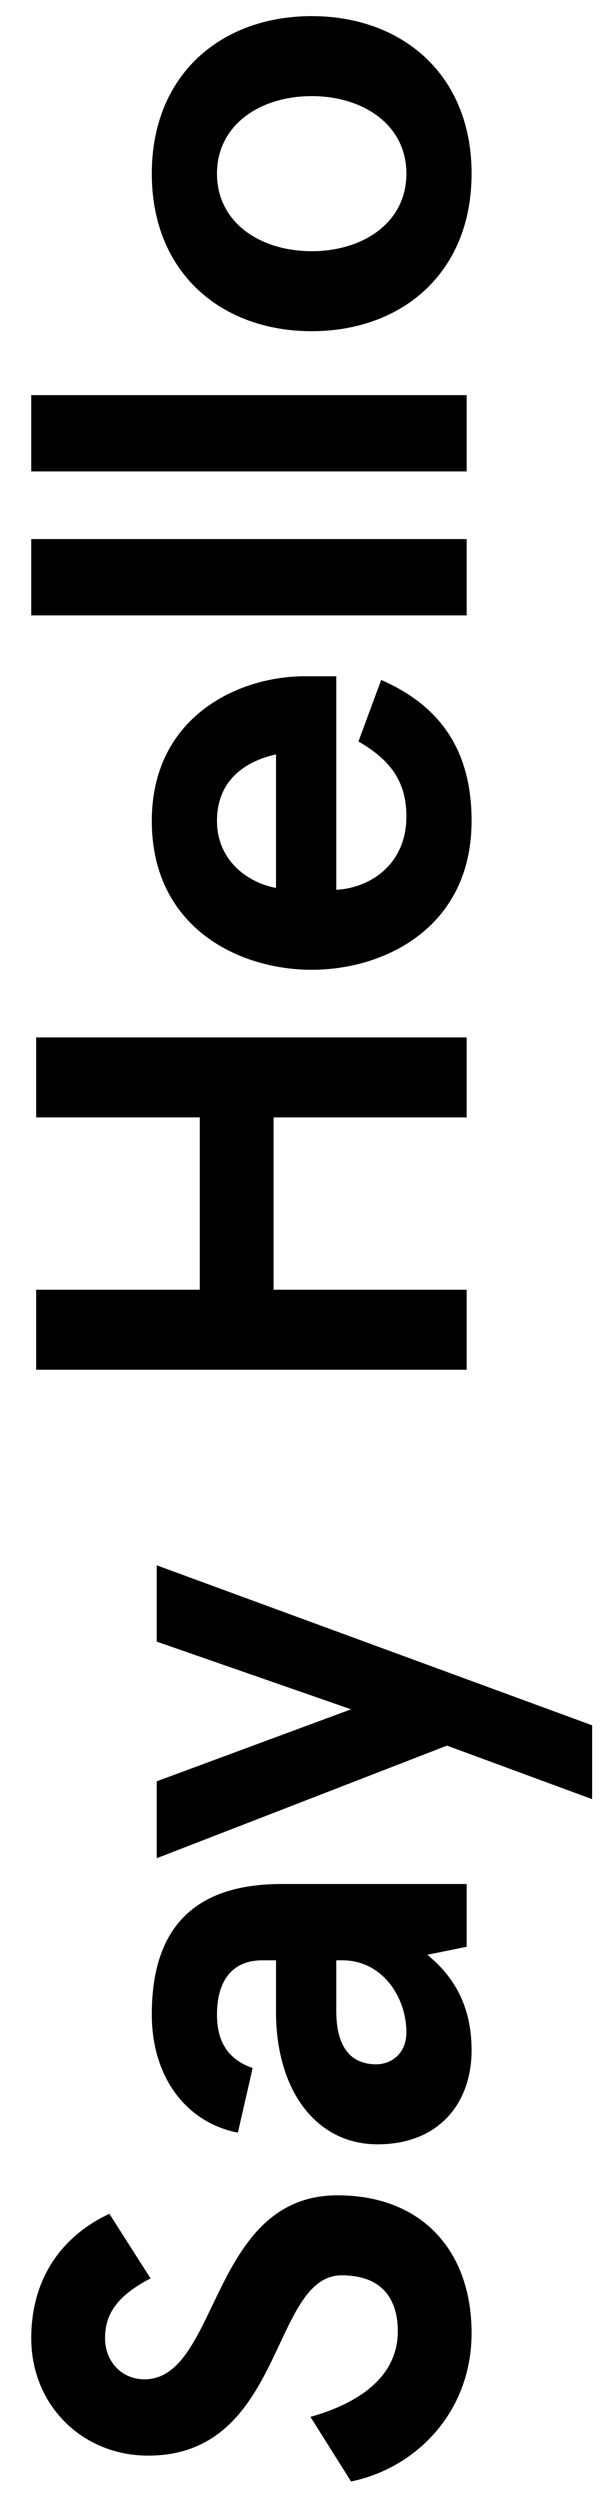<svg width="16px" height="65px" viewBox="0 0 16 65" version="1.1" xmlns="http://www.w3.org/2000/svg" xmlns:xlink="http://www.w3.org/1999/xlink">
            <g stroke="none" stroke-width="1" fill="none" fill-rule="evenodd">
                <path d="M-16.98,27.204 L-18.66,28.276 C-19.092,27.444 -19.556,27.092 -20.212,27.092 C-20.82,27.092 -21.284,27.524 -21.284,28.116 C-21.284,30.068 -16.5,29.812 -16.5,33.14 C-16.5,35.332 -17.94,36.628 -20.084,36.628 C-22.116,36.628 -23.588,35.204 -23.94,33.492 L-22.26,32.436 C-21.924,33.636 -21.252,34.708 -20.036,34.708 C-19.172,34.708 -18.58,34.276 -18.58,33.252 C-18.58,31.396 -23.268,31.764 -23.268,28.212 C-23.268,26.516 -21.972,25.172 -20.212,25.172 C-18.724,25.172 -17.588,25.908 -16.98,27.204 Z M-13.19,30.932 L-14.87,30.548 C-14.614,29.22 -13.446,28.308 -11.798,28.308 C-9.878,28.308 -8.406,29.108 -8.406,31.684 L-8.406,36.5 L-10.038,36.5 L-10.246,35.476 C-10.806,36.164 -11.574,36.628 -12.726,36.628 C-14.102,36.628 -15.174,35.78 -15.174,34.18 C-15.174,32.58 -13.766,31.54 -11.734,31.54 L-10.39,31.54 L-10.39,31.188 C-10.39,30.292 -11.062,30.004 -11.798,30.004 C-12.358,30.004 -12.934,30.18 -13.19,30.932 Z M-13.094,34.148 C-13.094,34.532 -12.822,34.932 -12.262,34.932 C-11.35,34.932 -10.39,34.308 -10.39,33.268 L-10.39,33.108 L-11.718,33.108 C-12.566,33.108 -13.094,33.428 -13.094,34.148 Z M-7.736,28.436 L-5.736,28.436 L-3.864,33.492 L-2.104,28.436 L-0.12,28.436 L-4.28,39.764 L-6.2,39.764 L-4.808,35.988 L-7.736,28.436 Z M4.965,36.5 L4.965,25.3 L7.045,25.3 L7.045,29.556 L11.525,29.556 L11.525,25.3 L13.605,25.3 L13.605,36.5 L11.525,36.5 L11.525,31.476 L7.045,31.476 L7.045,36.5 L4.965,36.5 Z M22.995,32.292 L22.995,33.108 L17.443,33.108 C17.491,34.004 18.115,34.932 19.347,34.932 C20.259,34.932 20.819,34.516 21.299,33.684 L22.899,34.276 C22.275,35.7 21.187,36.628 19.235,36.628 C16.467,36.628 15.363,34.372 15.363,32.468 C15.363,30.564 16.467,28.308 19.235,28.308 C21.923,28.308 22.995,30.532 22.995,32.292 Z M19.235,30.004 C18.227,30.004 17.635,30.772 17.491,31.54 L20.963,31.54 C20.787,30.74 20.291,30.004 19.235,30.004 Z M24.577,25.172 L26.561,25.172 L26.561,36.5 L24.577,36.5 L24.577,25.172 Z M28.32,25.172 L30.304,25.172 L30.304,36.5 L28.32,36.5 L28.32,25.172 Z M31.966,32.468 C31.966,30.132 33.47,28.308 36.062,28.308 C38.654,28.308 40.158,30.132 40.158,32.468 C40.158,34.804 38.654,36.628 36.062,36.628 C33.47,36.628 31.966,34.804 31.966,32.468 Z M34.046,32.468 C34.046,33.796 34.782,34.932 36.062,34.932 C37.342,34.932 38.078,33.796 38.078,32.468 C38.078,31.14 37.342,30.004 36.062,30.004 C34.782,30.004 34.046,31.14 34.046,32.468 Z" class="fill" fill="#000000" fill-rule="nonzero" transform="translate(8.109, 32.468) rotate(-90) translate(-8.109, -32.468) "></path>
            </g>
        </svg>
